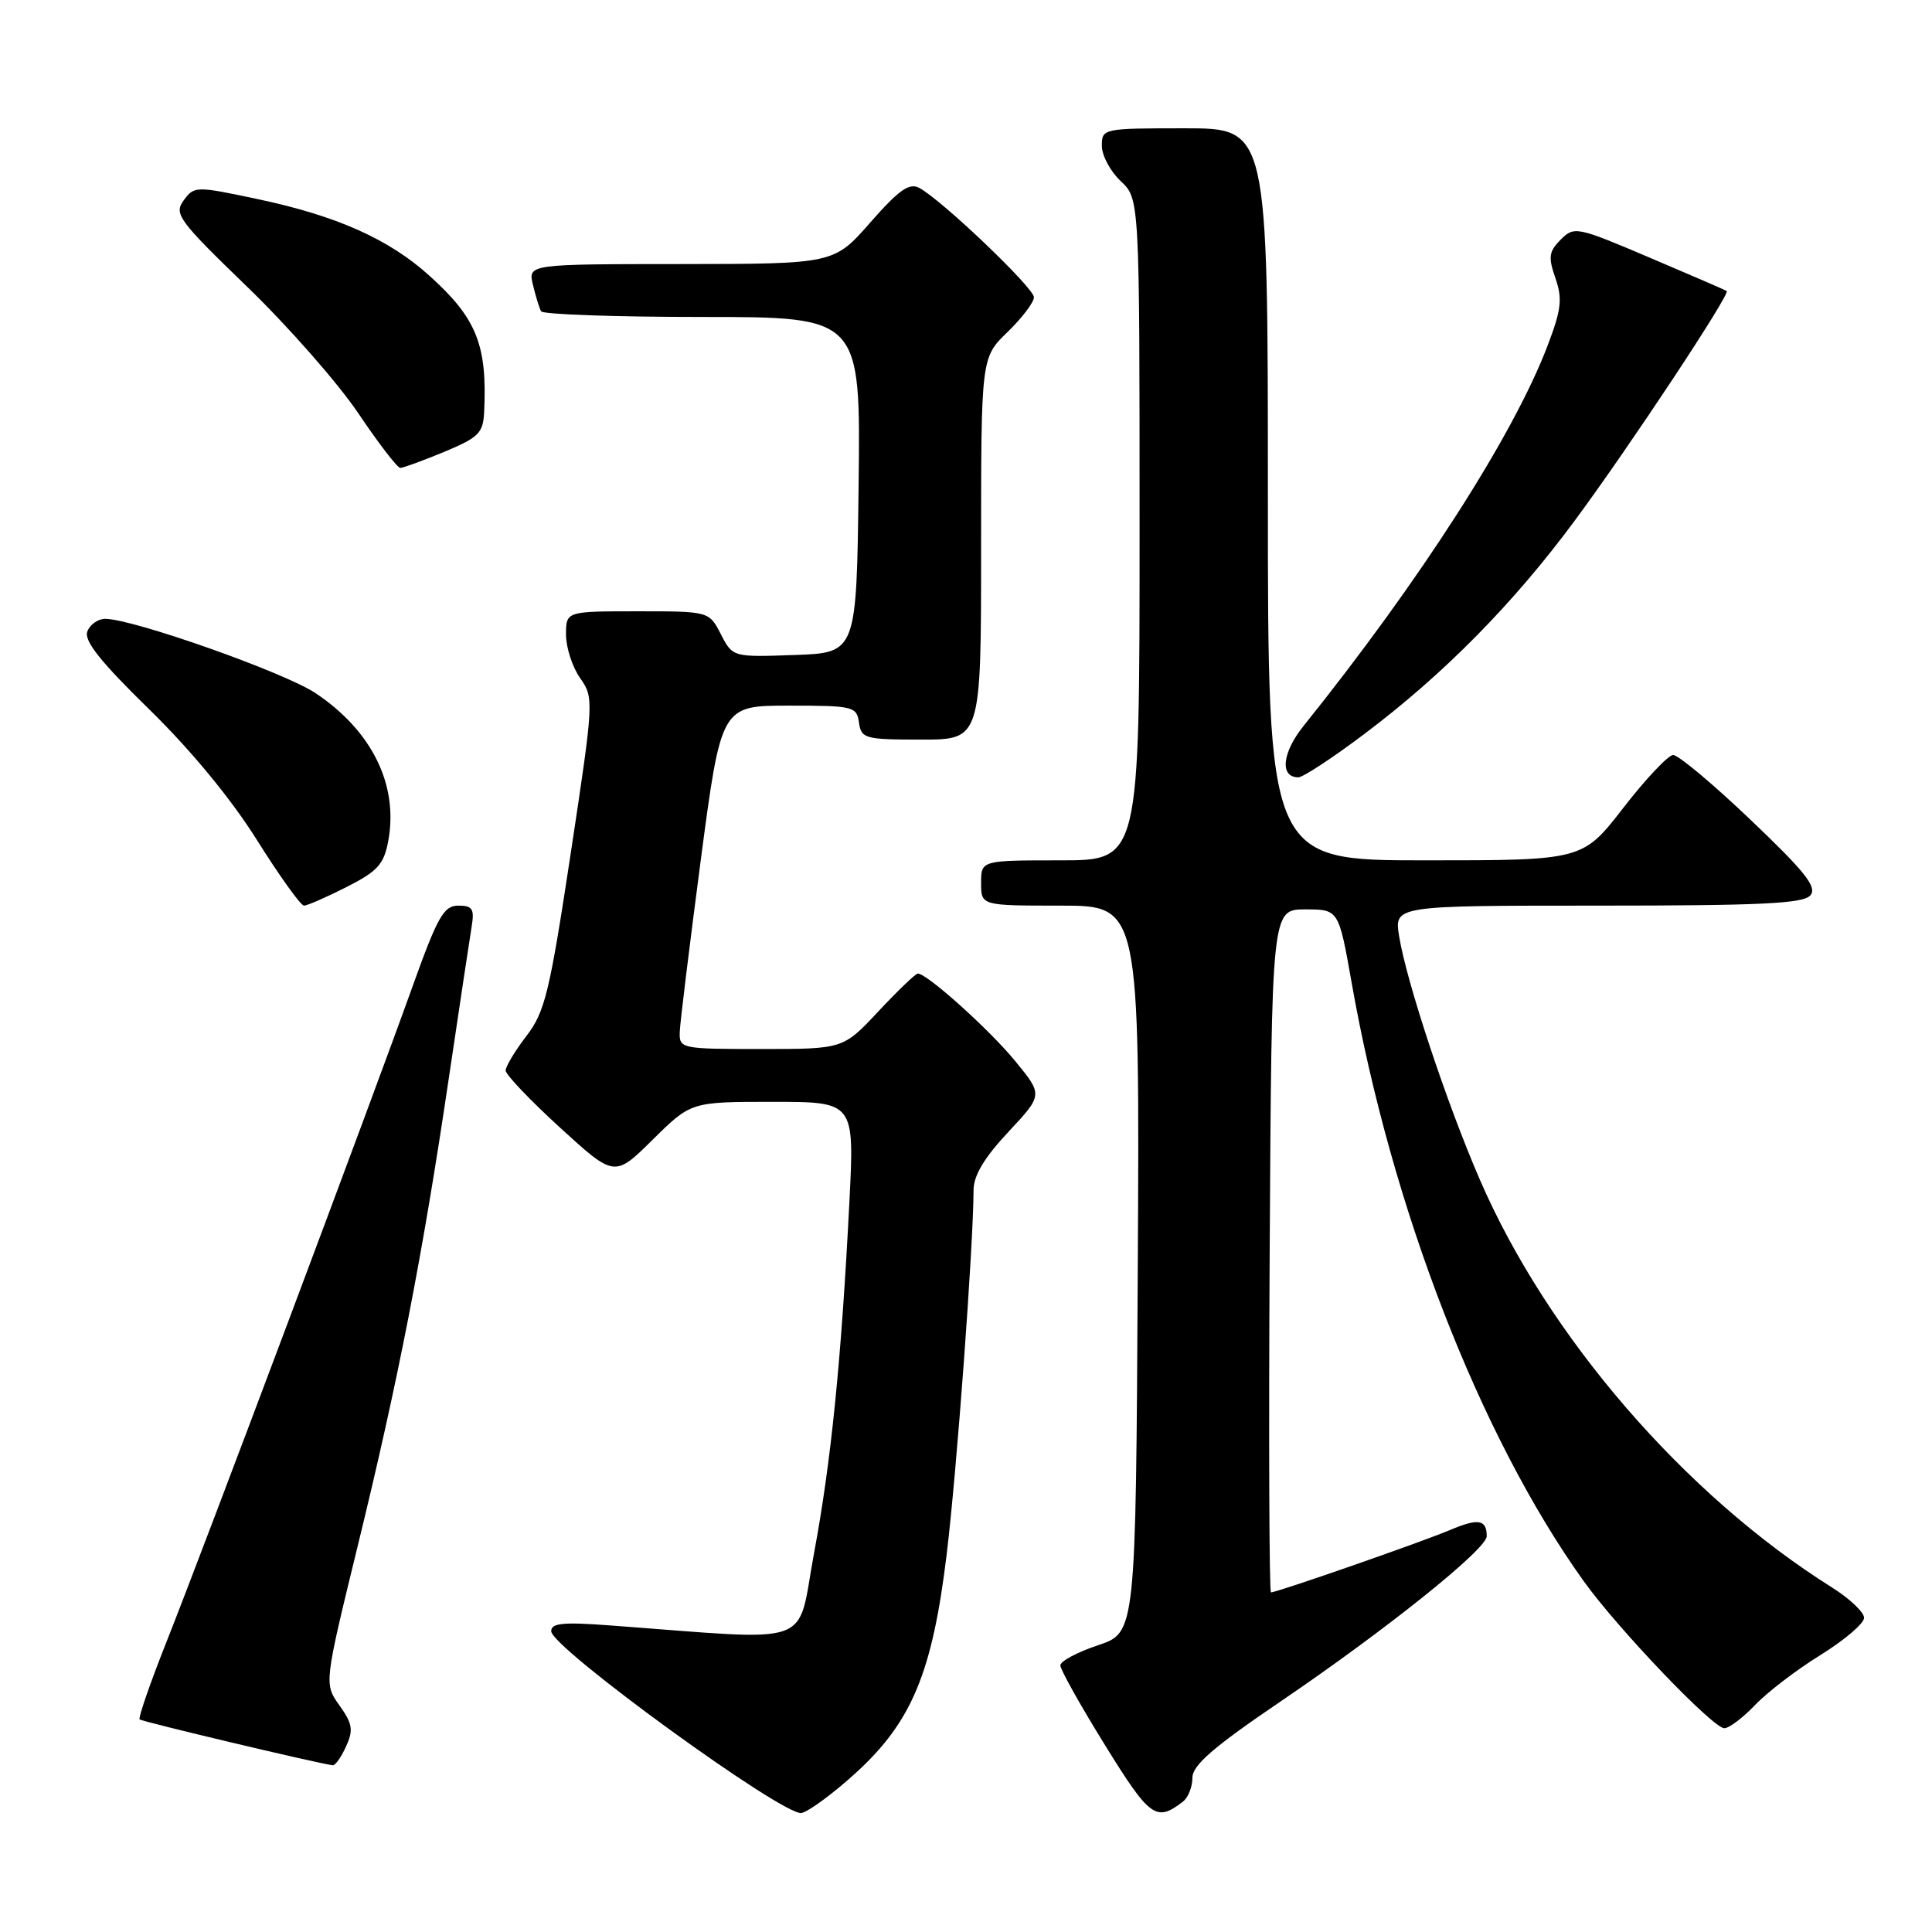 <?xml version="1.0" encoding="UTF-8" standalone="no"?>
<!DOCTYPE svg PUBLIC "-//W3C//DTD SVG 1.1//EN" "http://www.w3.org/Graphics/SVG/1.1/DTD/svg11.dtd" >
<svg xmlns="http://www.w3.org/2000/svg" xmlns:xlink="http://www.w3.org/1999/xlink" version="1.1" viewBox="0 0 256 256">
 <g >
 <path fill="currentColor"
d=" M 113.41 234.91 C 120.83 228.13 123.54 221.60 125.44 205.96 C 126.79 194.84 128.98 165.03 129.00 157.71 C 129.00 155.77 130.41 153.41 133.60 150.00 C 138.20 145.08 138.20 145.08 134.53 140.61 C 131.12 136.44 122.84 129.00 121.62 129.00 C 121.32 129.00 118.98 131.25 116.40 134.00 C 111.73 139.00 111.73 139.00 100.86 139.00 C 90.24 139.00 90.00 138.95 90.07 136.75 C 90.11 135.51 91.37 125.28 92.85 114.00 C 95.56 93.50 95.56 93.50 104.53 93.50 C 113.07 93.50 113.52 93.61 113.82 95.75 C 114.12 97.87 114.61 98.00 122.07 98.00 C 130.00 98.00 130.00 98.00 130.00 72.70 C 130.00 47.39 130.00 47.39 133.50 44.00 C 135.43 42.13 137.00 40.06 137.00 39.39 C 137.00 38.14 124.81 26.51 121.81 24.90 C 120.48 24.19 119.12 25.15 115.31 29.49 C 110.50 34.97 110.50 34.97 90.23 34.99 C 69.96 35.00 69.96 35.00 70.62 37.75 C 70.98 39.26 71.47 40.84 71.70 41.25 C 71.93 41.66 81.55 42.00 93.08 42.00 C 114.04 42.00 114.04 42.00 113.77 64.25 C 113.50 86.50 113.50 86.50 105.30 86.79 C 97.09 87.08 97.09 87.08 95.52 84.04 C 93.95 81.00 93.95 81.00 84.47 81.00 C 75.00 81.00 75.00 81.00 75.00 84.10 C 75.00 85.80 75.84 88.39 76.87 89.85 C 78.71 92.46 78.69 92.83 75.62 113.10 C 72.83 131.49 72.21 134.09 69.75 137.28 C 68.24 139.25 67.00 141.31 67.00 141.85 C 67.00 142.39 70.25 145.80 74.21 149.42 C 81.43 156.01 81.43 156.01 86.50 151.00 C 91.56 146.00 91.56 146.00 102.39 146.00 C 113.22 146.00 113.22 146.00 112.55 159.25 C 111.47 180.37 110.13 193.67 107.86 205.83 C 105.51 218.46 108.45 217.42 80.75 215.37 C 74.61 214.91 73.01 215.07 73.04 216.15 C 73.11 218.38 104.01 240.81 106.23 240.23 C 107.27 239.96 110.51 237.56 113.41 234.91 Z  M 156.75 238.72 C 157.44 238.19 158.00 236.77 158.00 235.57 C 158.00 233.90 160.76 231.51 169.70 225.44 C 183.62 215.99 197.00 205.27 197.00 203.56 C 197.00 201.34 195.89 201.15 192.17 202.72 C 188.46 204.30 169.21 211.00 168.41 211.00 C 168.18 211.00 168.10 190.64 168.24 165.75 C 168.50 120.50 168.50 120.50 172.94 120.50 C 177.38 120.50 177.38 120.50 179.09 130.16 C 184.35 160.01 196.10 190.31 209.84 209.50 C 214.37 215.82 226.97 229.00 228.48 229.00 C 229.11 229.00 230.95 227.61 232.56 225.92 C 234.18 224.22 238.09 221.23 241.25 219.28 C 244.41 217.32 247.00 215.11 247.00 214.37 C 247.00 213.63 245.09 211.82 242.75 210.35 C 223.23 198.09 205.09 177.09 196.10 156.34 C 191.71 146.24 186.36 130.07 185.39 124.05 C 184.74 120.00 184.74 120.00 211.75 120.00 C 233.41 120.00 238.98 119.73 239.89 118.63 C 240.80 117.54 239.18 115.50 231.96 108.63 C 226.98 103.88 222.36 100.02 221.70 100.04 C 221.04 100.06 218.07 103.21 215.10 107.04 C 209.71 114.00 209.71 114.00 188.85 114.00 C 168.00 114.00 168.00 114.00 168.00 65.50 C 168.00 17.00 168.00 17.00 157.00 17.00 C 146.15 17.00 146.00 17.03 146.00 19.33 C 146.00 20.60 147.13 22.71 148.50 24.00 C 151.00 26.35 151.00 26.35 151.00 70.17 C 151.00 114.00 151.00 114.00 140.50 114.00 C 130.00 114.00 130.00 114.00 130.00 117.00 C 130.00 120.00 130.00 120.00 140.51 120.00 C 151.02 120.00 151.02 120.00 150.76 168.16 C 150.50 216.33 150.50 216.33 145.50 218.00 C 142.75 218.92 140.50 220.12 140.50 220.67 C 140.50 221.22 143.16 225.98 146.42 231.24 C 152.37 240.86 153.20 241.47 156.75 238.72 Z  M 45.85 231.42 C 46.85 229.24 46.71 228.40 44.98 225.98 C 42.94 223.11 42.94 223.11 47.41 204.80 C 52.79 182.79 55.99 166.37 59.45 143.00 C 60.88 133.38 62.25 124.26 62.50 122.75 C 62.88 120.44 62.60 120.00 60.73 120.00 C 58.80 120.00 57.98 121.46 54.65 130.75 C 49.29 145.73 26.89 205.41 22.09 217.48 C 19.91 222.97 18.30 227.63 18.50 227.83 C 18.79 228.12 41.61 233.55 44.09 233.91 C 44.41 233.96 45.21 232.84 45.85 231.42 Z  M 45.91 117.54 C 50.02 115.46 50.87 114.53 51.44 111.46 C 52.83 104.04 49.31 96.86 41.82 91.85 C 37.71 89.10 17.61 82.00 13.94 82.00 C 12.99 82.00 11.92 82.75 11.57 83.68 C 11.10 84.90 13.33 87.70 19.76 93.98 C 25.28 99.37 30.63 105.86 34.04 111.30 C 37.04 116.08 39.85 120.00 40.28 120.00 C 40.71 120.00 43.25 118.89 45.91 117.54 Z  M 180.75 97.28 C 191.33 89.32 200.55 79.97 208.71 68.92 C 215.93 59.16 229.32 38.92 228.80 38.56 C 228.63 38.44 224.03 36.45 218.57 34.13 C 208.93 30.03 208.59 29.96 206.80 31.75 C 205.23 33.33 205.13 34.07 206.10 36.85 C 207.05 39.60 206.89 41.01 205.06 45.81 C 200.53 57.70 188.15 76.98 172.72 96.20 C 169.88 99.74 169.55 103.00 172.04 103.00 C 172.65 103.00 176.57 100.43 180.75 97.28 Z  M 58.87 59.87 C 63.41 57.98 64.02 57.38 64.15 54.62 C 64.58 45.73 63.17 42.19 56.93 36.56 C 51.55 31.69 44.61 28.59 34.13 26.38 C 25.93 24.64 25.73 24.65 24.34 26.55 C 23.02 28.35 23.63 29.18 32.75 38.00 C 38.16 43.22 44.78 50.76 47.47 54.75 C 50.15 58.74 52.66 62.00 53.04 62.00 C 53.42 62.00 56.04 61.04 58.87 59.87 Z "/>
</g>
</svg>